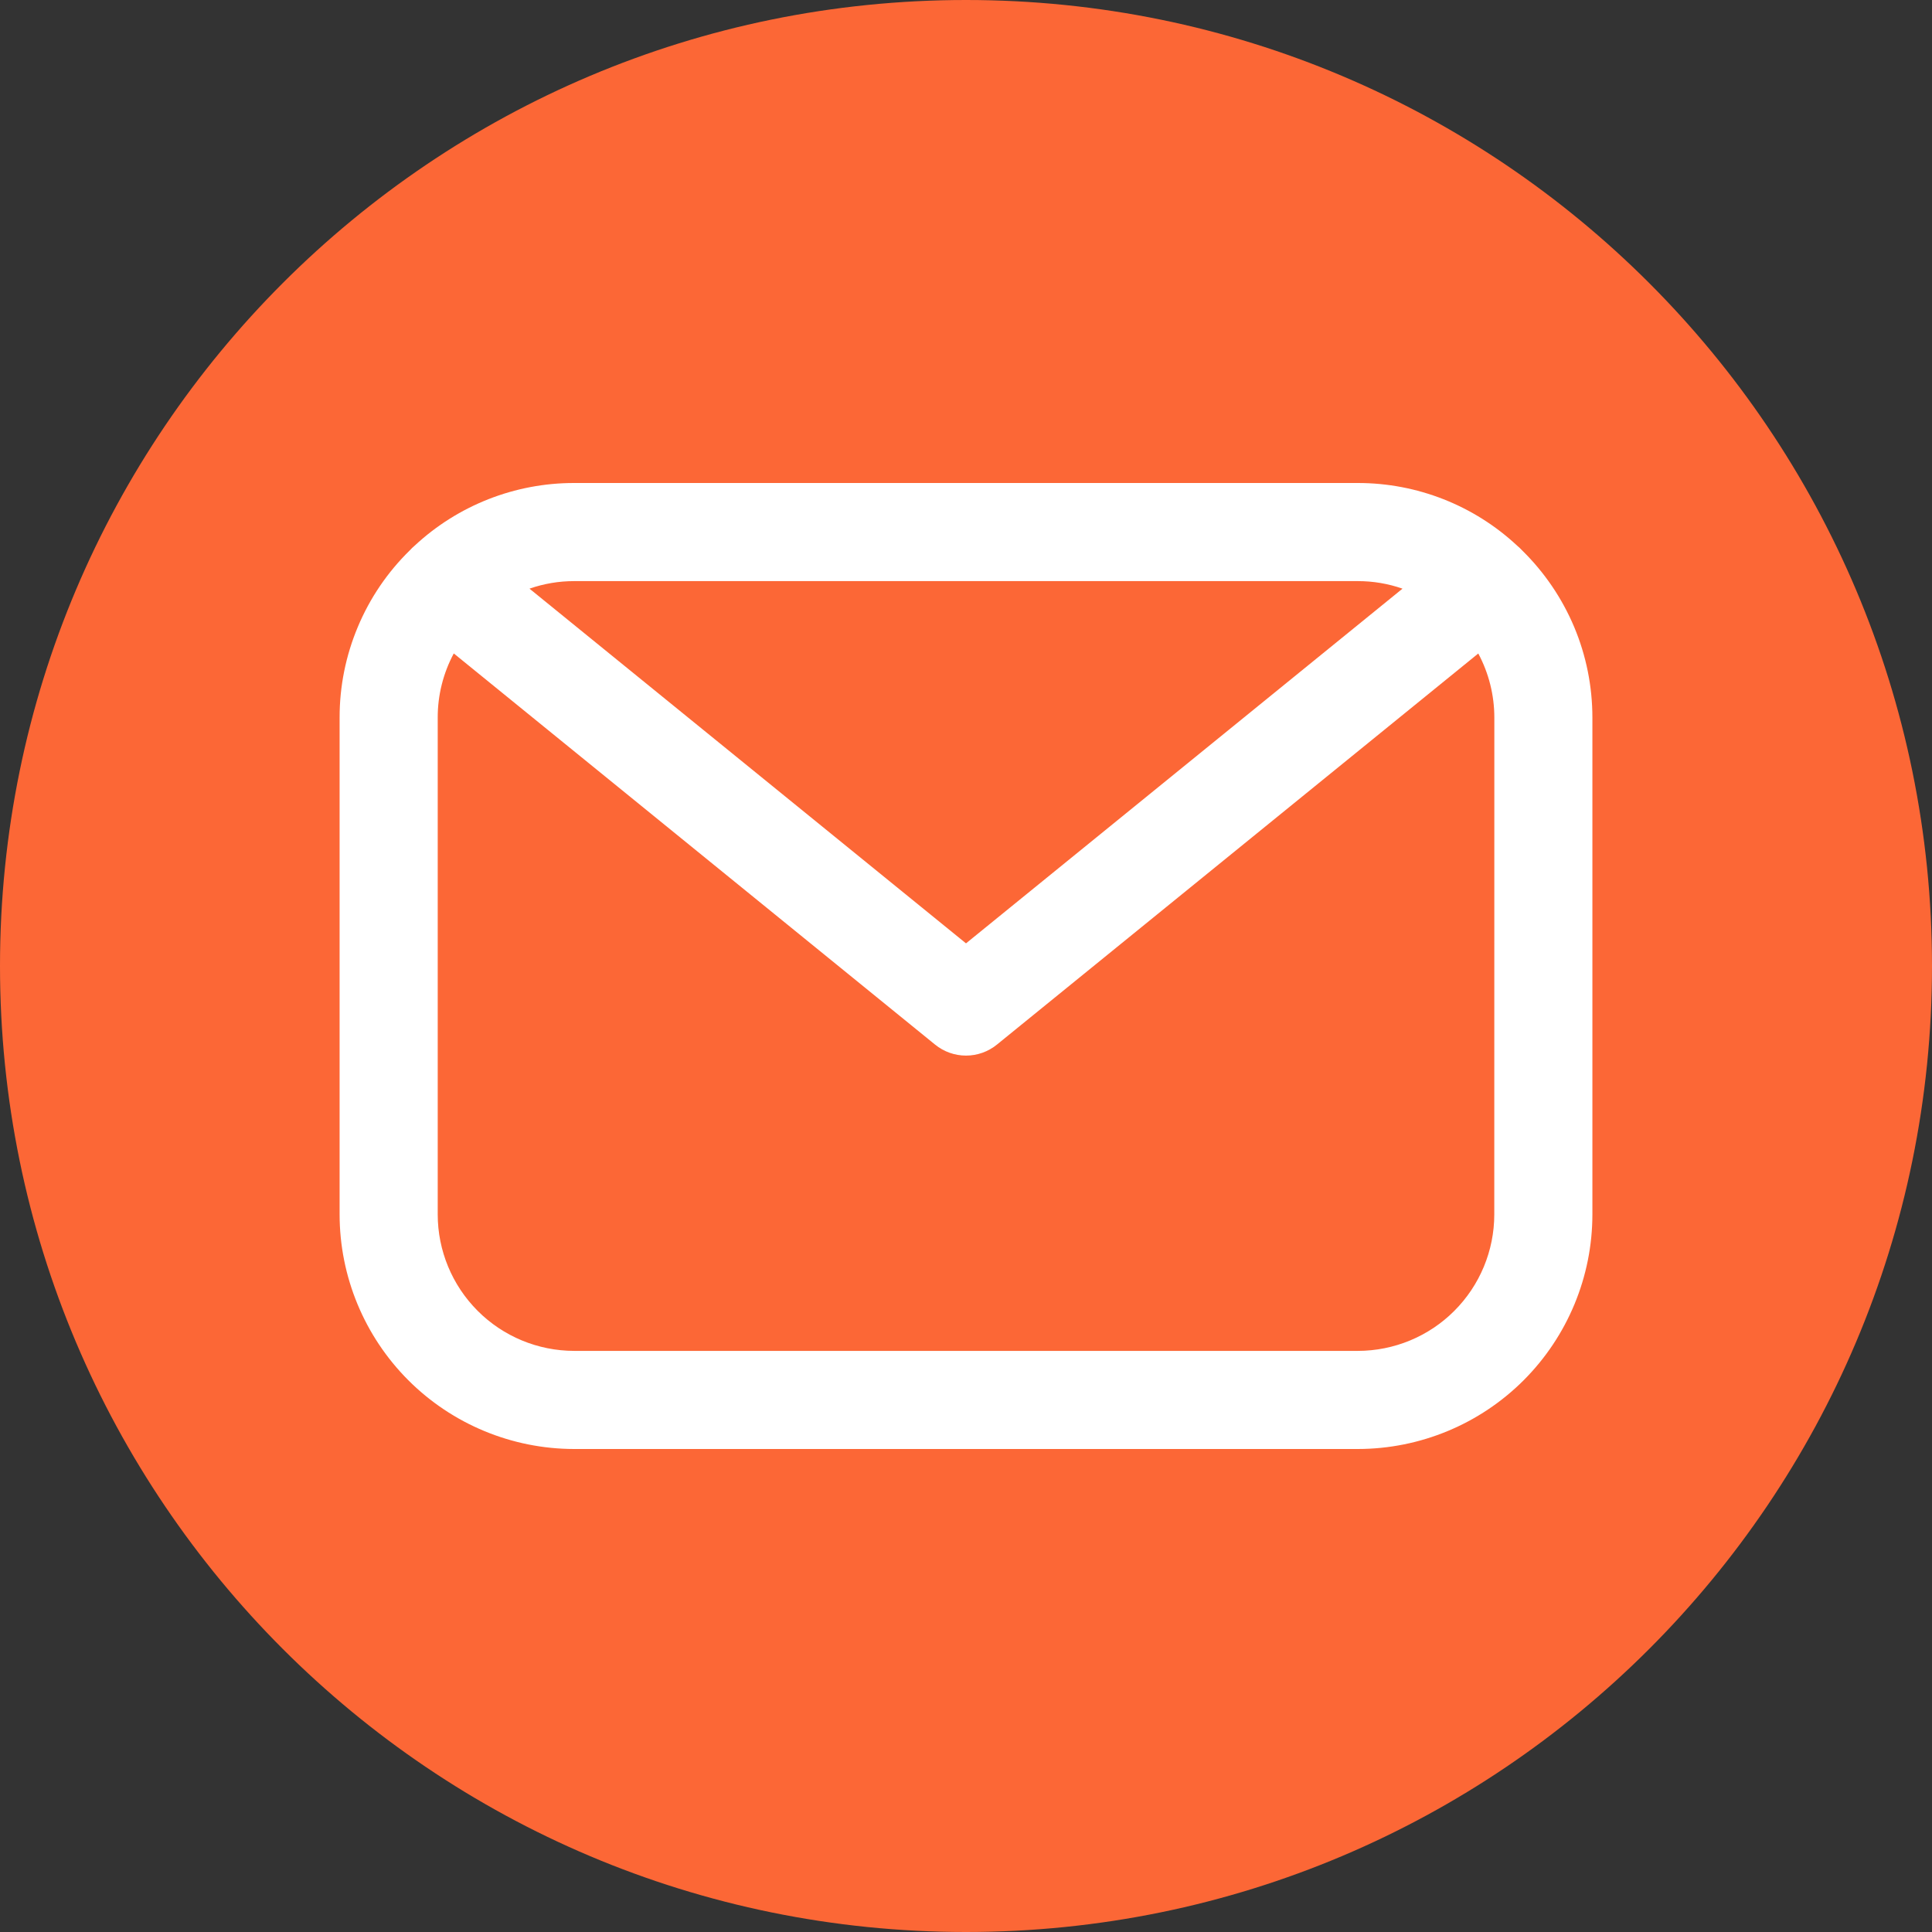 <svg width="32" height="32" viewBox="0 0 32 32" fill="none" xmlns="http://www.w3.org/2000/svg">
<rect x="0" y="0" width="32" height="32" fill="#333333" stroke="none"/>
<g id="Frame" clip-path="url(#clip0_268_347)">
<g id="Group">
<g id="Layer 2">
<g id="Layer 1 copy 4">
<g id="113">
<path id="Vector" d="M16 32C24.837 32 32 24.837 32 16C32 7.163 24.837 0 16 0C7.163 0 0 7.163 0 16C0 24.837 7.163 32 16 32Z" fill="url(#paint0_linear_268_347)"/>
<path id="113_2" d="M25.212 9.117C25.187 9.09 25.16 9.064 25.131 9.04C24.415 8.371 23.471 8 22.491 8H9.509C8.529 7.999 7.586 8.37 6.869 9.037C6.84 9.062 6.813 9.087 6.788 9.115C6.419 9.476 6.126 9.907 5.927 10.383C5.727 10.859 5.624 11.37 5.625 11.886V20.114C5.625 21.144 6.035 22.132 6.763 22.861C7.491 23.589 8.479 23.999 9.509 24H22.491C23.521 23.999 24.509 23.589 25.237 22.861C25.965 22.132 26.375 21.144 26.375 20.114V11.886C26.375 11.37 26.273 10.86 26.073 10.384C25.873 9.909 25.58 9.478 25.212 9.117ZM22.491 9.625C22.743 9.625 22.992 9.667 23.23 9.75L16 15.625L8.77 9.75C9.008 9.667 9.257 9.625 9.509 9.625H22.491ZM24.75 20.114C24.75 20.713 24.512 21.288 24.088 21.712C23.665 22.136 23.09 22.374 22.491 22.375H9.509C8.91 22.374 8.335 22.136 7.912 21.712C7.488 21.288 7.25 20.713 7.25 20.114V11.886C7.249 11.515 7.341 11.15 7.516 10.823L15.488 17.302C15.633 17.42 15.814 17.484 16 17.484C16.186 17.484 16.367 17.42 16.512 17.302L24.485 10.824C24.66 11.151 24.751 11.516 24.751 11.887L24.75 20.114Z" fill="white"/>
</g>
</g>
</g>
</g>
</g>
<defs>
<linearGradient id="paint0_linear_268_347" x1="16" y1="0.147" x2="16" y2="30.867" gradientUnits="userSpaceOnUse">
<stop stop-color="#FC6736"/>
<stop offset="1" stop-color="#FC6736"/>
</linearGradient>
<clipPath id="clip0_268_347">
<rect width="32" height="32" fill="white"/>
</clipPath>
</defs>
</svg>
